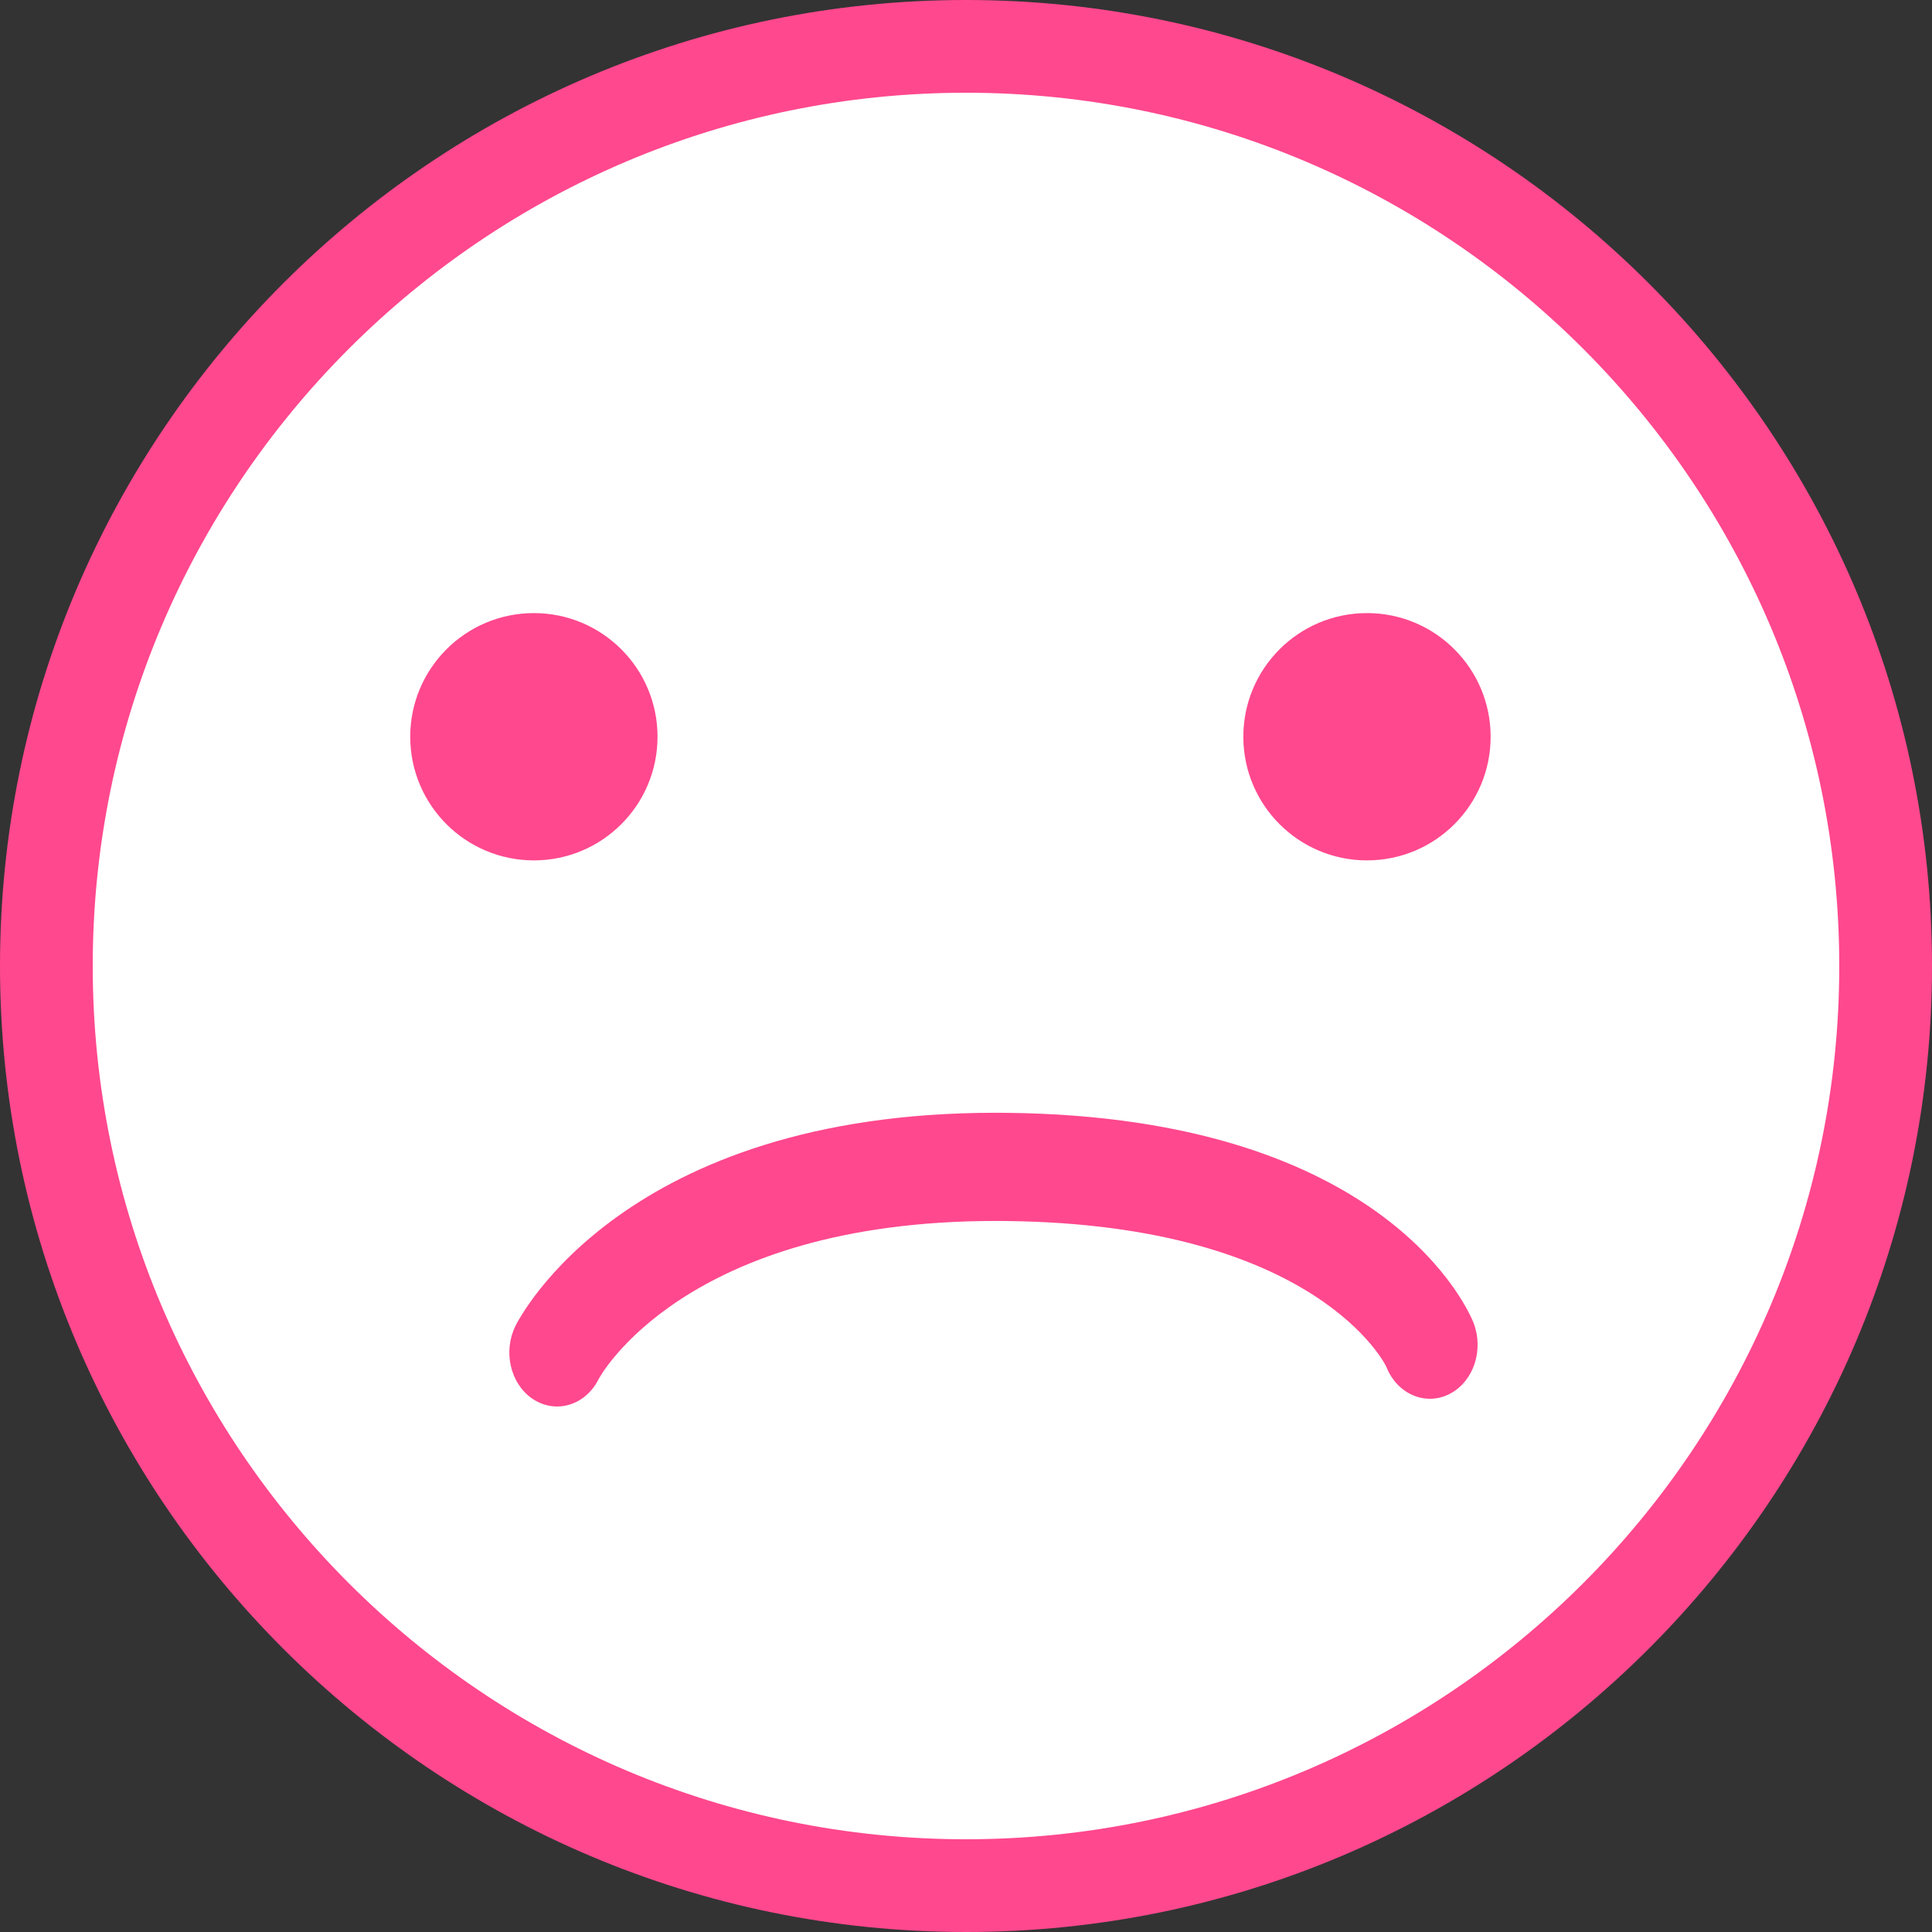<?xml version="1.0" encoding="utf-8"?>
<!-- Generator: Adobe Illustrator 16.0.0, SVG Export Plug-In . SVG Version: 6.00 Build 0)  -->
<!DOCTYPE svg PUBLIC "-//W3C//DTD SVG 1.1//EN" "http://www.w3.org/Graphics/SVG/1.1/DTD/svg11.dtd">
<svg version="1.1" id="Layer_1" xmlns="http://www.w3.org/2000/svg" xmlns:xlink="http://www.w3.org/1999/xlink" x="0px" y="0px"
	 width="125px" height="125px" viewBox="0 0 125 125" enable-background="new 0 0 125 125" xml:space="preserve">
<rect x="0" y="0" width="125" height="125" fill="#333333" stroke="none"/>
<g>
	<circle fill="#FFFFFF" cx="62.5" cy="62.5" r="59.5"/>
	<path fill="#FF488E" d="M62.5,125C28.037,125,0,96.962,0,62.5S28.037,0,62.5,0S125,28.038,125,62.5S96.963,125,62.5,125z M62.5,6
		C31.346,6,6,31.346,6,62.5S31.346,119,62.5,119S119,93.654,119,62.5S93.654,6,62.5,6z"/>
</g>
<circle fill="#FF488E" cx="34.542" cy="47.667" r="8"/>
<circle fill="#FF488E" cx="88.444" cy="47.667" r="8"/>
<path fill="#FF488E" d="M95.34,85.594C95.131,85.05,89.932,72.269,65.16,72l-0.758-0.004c-23.983,0-30.774,13.229-31.052,13.792
	c-0.807,1.637-0.343,3.694,1.056,4.682C34.896,90.816,35.463,91,36.043,91c1.12,0,2.153-0.685,2.693-1.78
	c0.053-0.102,5.491-10.224,25.69-10.224L65.101,79c20.157,0.219,24.563,9.367,24.584,9.407c0.49,1.271,1.6,2.093,2.828,2.093
	c0.473,0,0.929-0.12,1.356-0.355C95.36,89.321,96.006,87.322,95.34,85.594z"/>
</svg>
